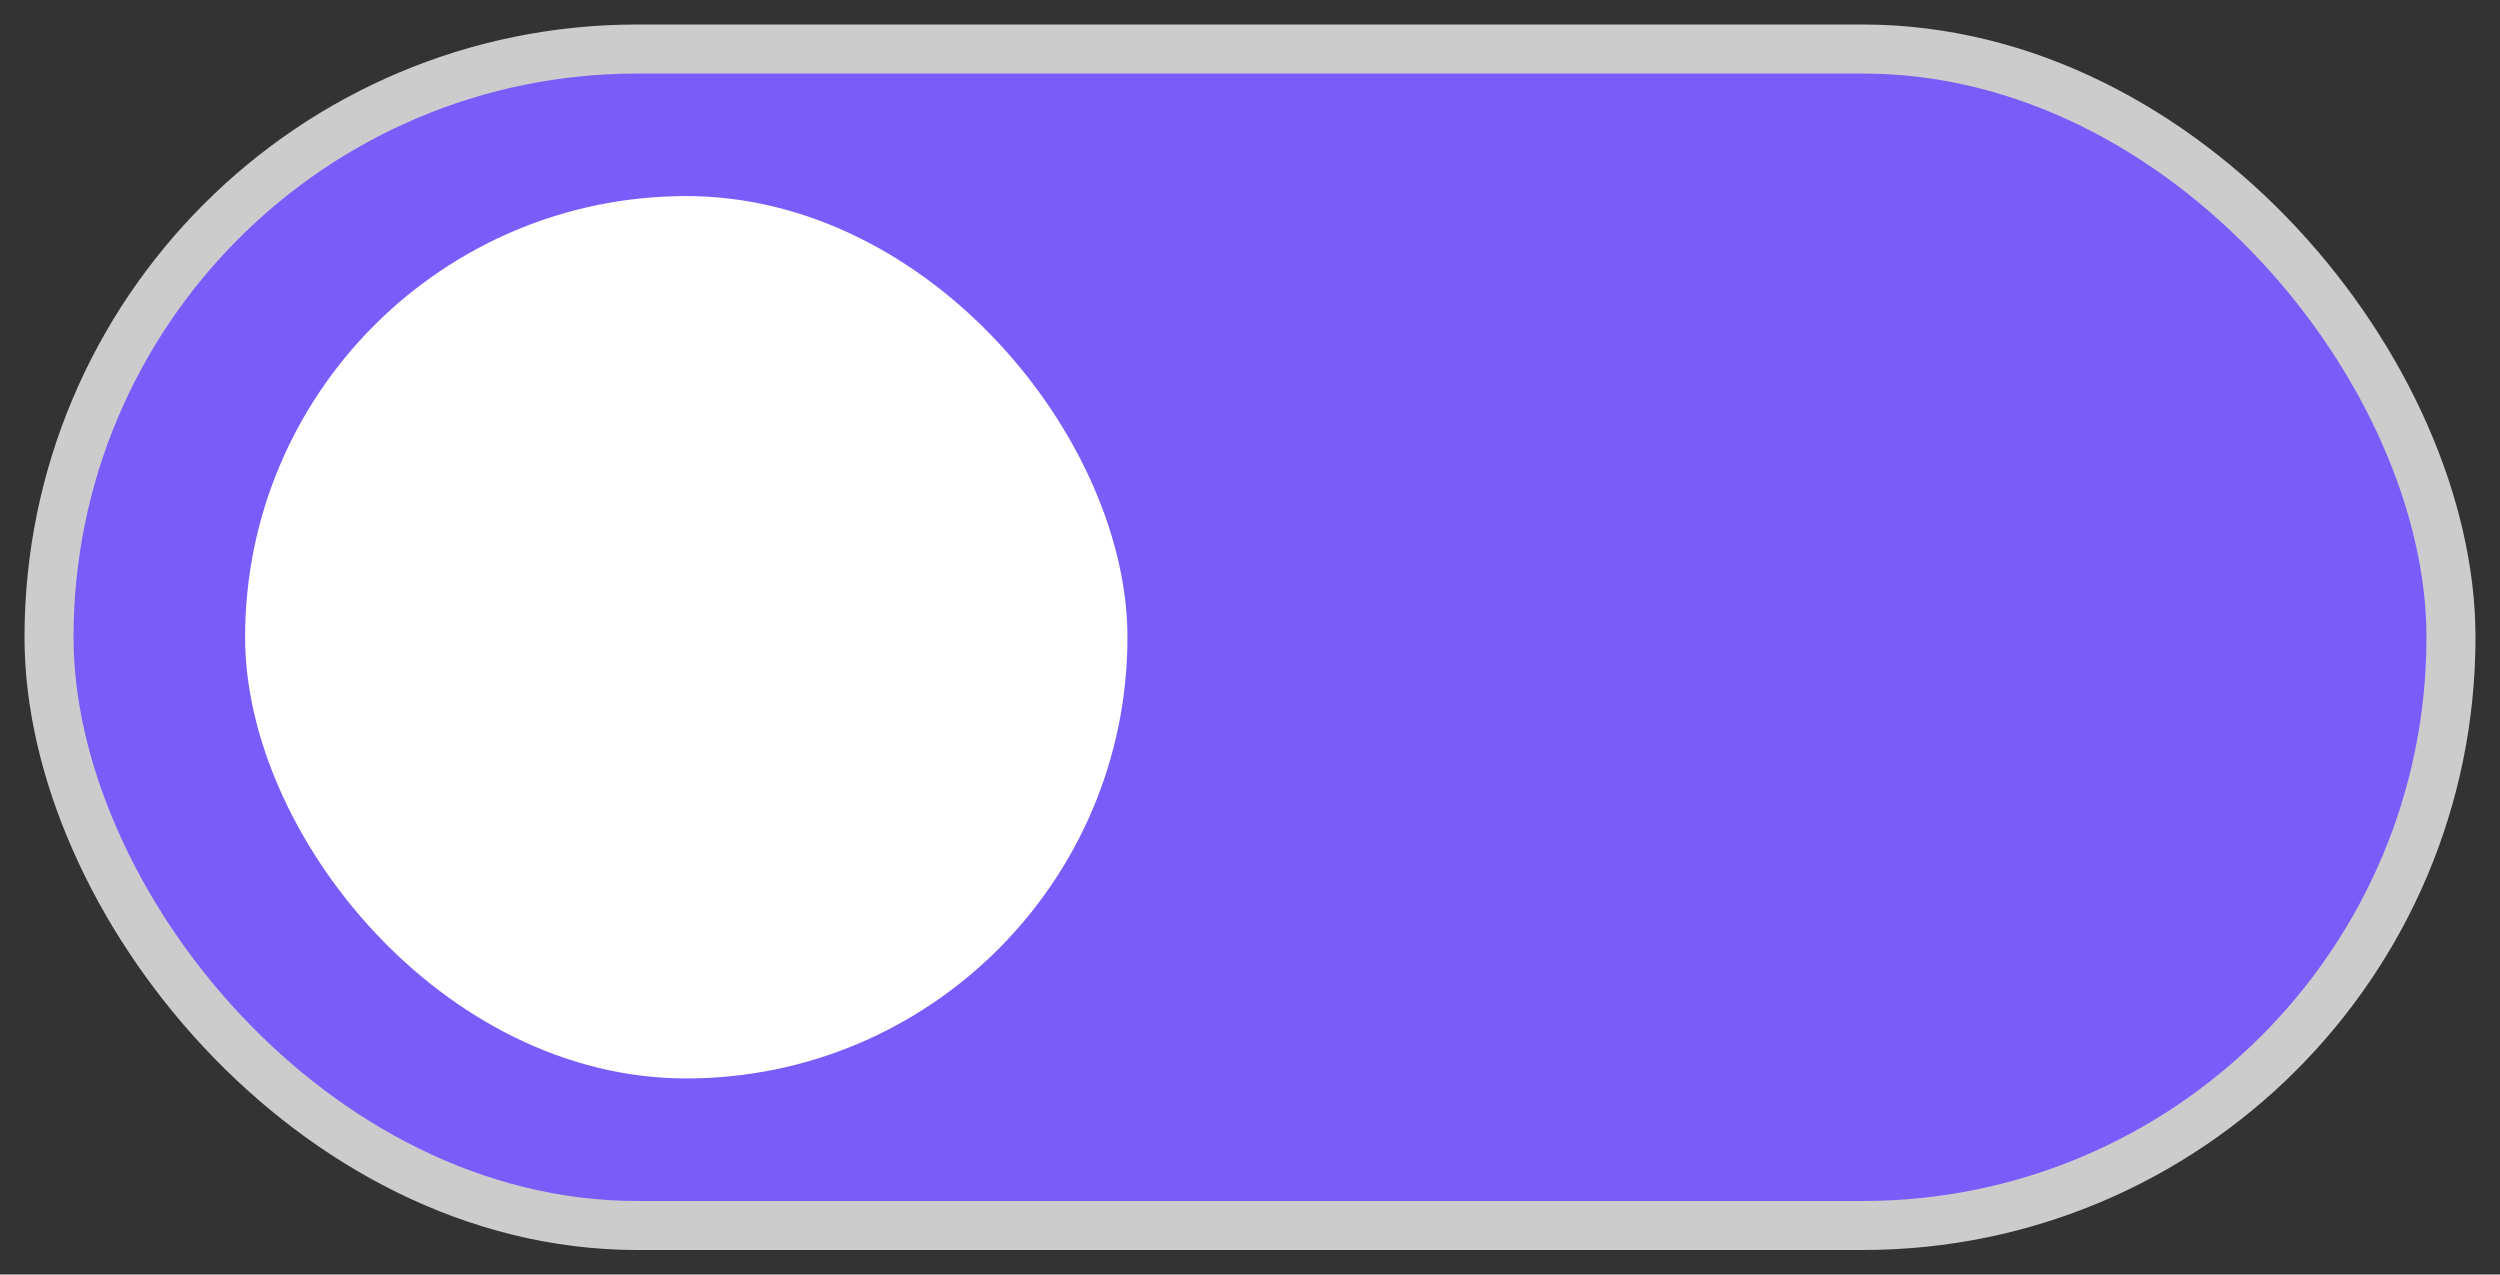 <svg width="51" height="26" viewBox="0 0 51 26" fill="none" xmlns="http://www.w3.org/2000/svg">
<rect x="0" y="0" width="51" height="26" fill="#333333" stroke="none"/>
<rect x="1" y="1" width="49" height="24" rx="12" fill="#7A5CFA" stroke="#CCCCCC"/>
<rect x="5" y="4" width="18" height="18" rx="9" fill="white"/>
</svg>
